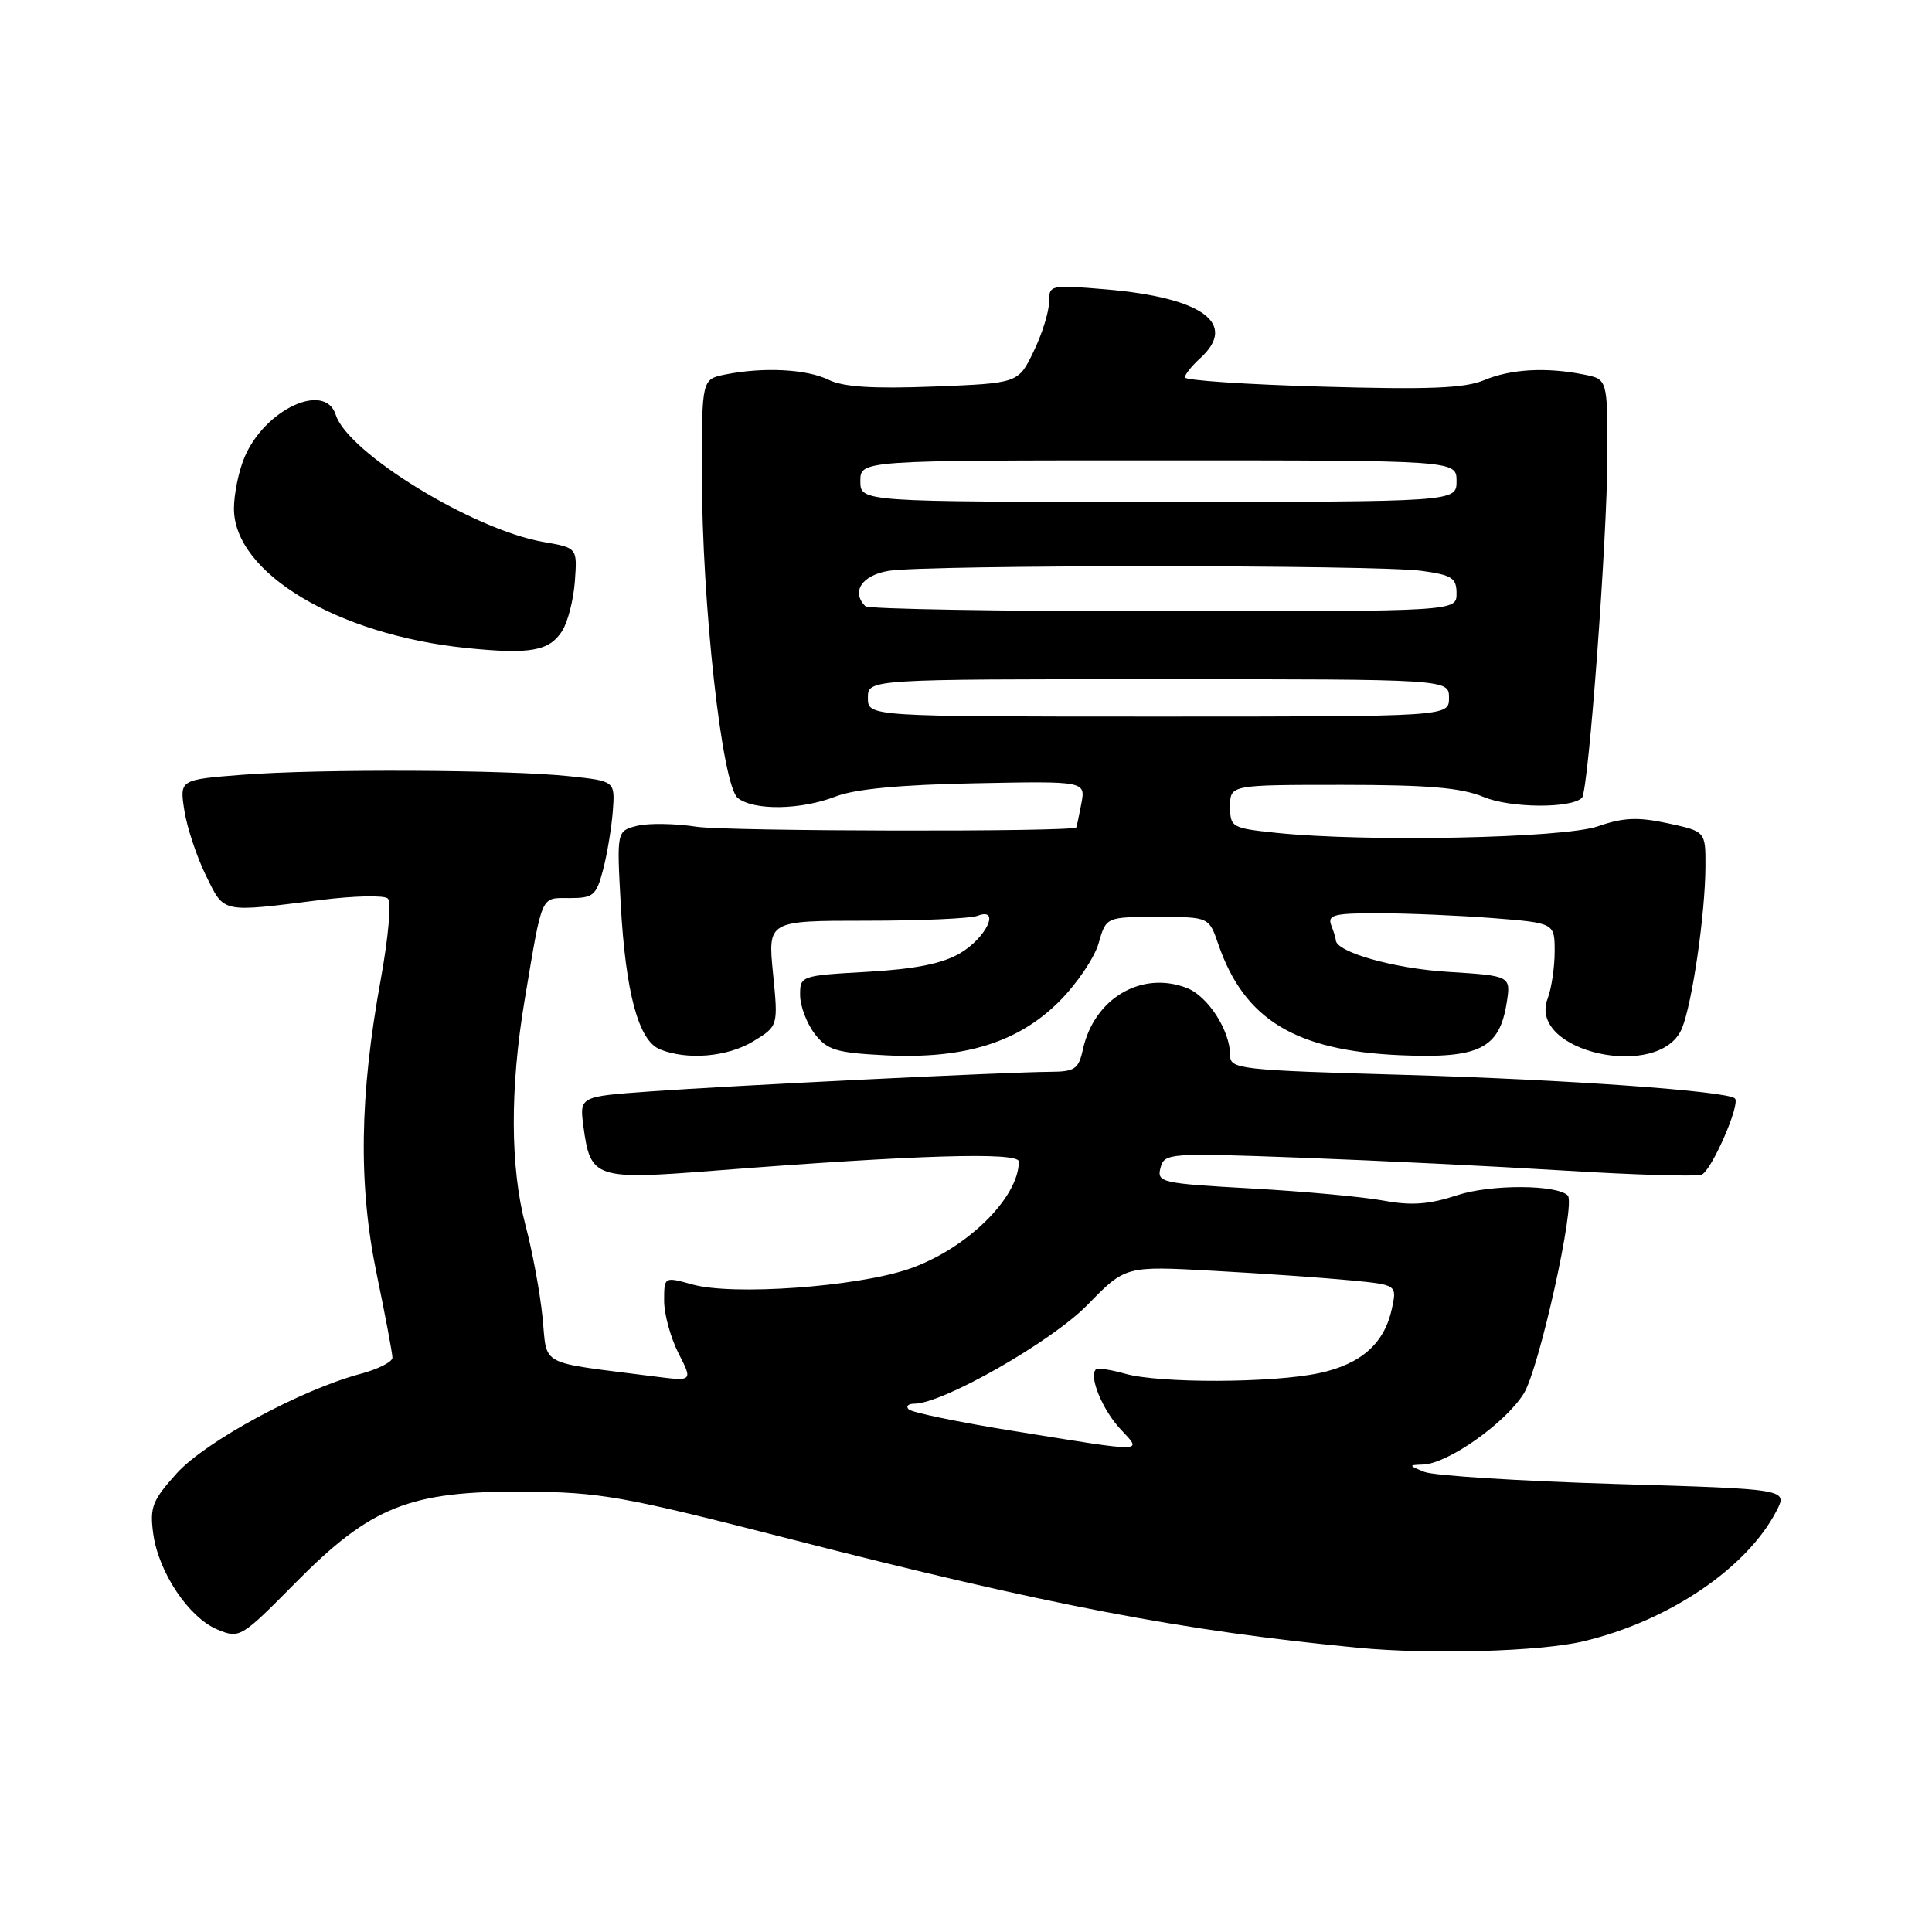 <?xml version="1.0" encoding="UTF-8" standalone="no"?>
<!DOCTYPE svg PUBLIC "-//W3C//DTD SVG 1.1//EN" "http://www.w3.org/Graphics/SVG/1.1/DTD/svg11.dtd" >
<svg xmlns="http://www.w3.org/2000/svg" xmlns:xlink="http://www.w3.org/1999/xlink" version="1.1" viewBox="0 0 256 256">
 <g >
 <path fill="currentColor"
d=" M 209.77 217.49 C 221.05 214.83 231.46 207.81 235.39 200.21 C 236.89 197.31 236.89 197.31 213.96 196.63 C 201.34 196.25 190.00 195.53 188.76 195.04 C 186.63 194.18 186.62 194.12 188.55 194.06 C 191.84 193.96 199.49 188.56 201.92 184.63 C 203.95 181.35 208.80 159.47 207.74 158.41 C 206.28 156.95 197.53 156.92 193.13 158.36 C 189.36 159.60 187.03 159.77 183.34 159.09 C 180.68 158.59 172.82 157.87 165.87 157.48 C 153.86 156.81 153.27 156.68 153.77 154.75 C 154.29 152.79 154.80 152.75 172.40 153.40 C 182.36 153.77 198.08 154.54 207.34 155.11 C 216.59 155.68 224.76 155.92 225.47 155.65 C 226.78 155.15 230.64 146.31 229.89 145.55 C 228.91 144.57 207.57 143.05 186.25 142.43 C 164.17 141.80 163.00 141.67 163.00 139.83 C 163.00 136.54 160.04 131.96 157.21 130.89 C 151.21 128.61 144.97 132.31 143.49 139.05 C 142.92 141.66 142.42 142.00 139.17 142.02 C 133.67 142.04 96.84 143.85 86.14 144.62 C 76.78 145.29 76.78 145.29 77.31 149.28 C 78.23 156.15 78.85 156.36 94.64 155.12 C 121.42 153.03 135.00 152.62 135.00 153.91 C 135.00 158.75 127.95 165.61 120.33 168.18 C 113.35 170.53 97.07 171.69 91.75 170.20 C 88.00 169.16 88.00 169.16 88.00 172.37 C 88.00 174.13 88.86 177.26 89.90 179.31 C 91.81 183.04 91.81 183.04 86.65 182.38 C 71.05 180.38 72.57 181.19 71.88 174.49 C 71.55 171.20 70.53 165.74 69.63 162.36 C 67.60 154.69 67.56 144.18 69.52 132.50 C 71.91 118.26 71.59 119.00 75.48 119.00 C 78.62 119.00 79.01 118.67 79.91 115.25 C 80.45 113.19 81.03 109.70 81.20 107.50 C 81.50 103.50 81.50 103.50 75.50 102.86 C 67.30 101.98 42.34 101.87 32.15 102.66 C 23.79 103.31 23.79 103.31 24.43 107.41 C 24.78 109.66 26.07 113.53 27.28 116.00 C 29.77 121.05 29.17 120.92 42.50 119.25 C 46.90 118.70 50.90 118.61 51.38 119.05 C 51.88 119.51 51.48 124.09 50.47 129.68 C 47.63 145.22 47.47 157.01 49.91 168.80 C 51.06 174.35 52.00 179.34 52.00 179.90 C 52.00 180.46 50.09 181.43 47.75 182.05 C 39.91 184.14 27.24 190.99 23.42 195.22 C 20.19 198.80 19.83 199.71 20.30 203.20 C 20.99 208.32 25.02 214.35 28.81 215.92 C 31.75 217.14 31.94 217.03 39.15 209.73 C 49.17 199.59 54.30 197.55 69.50 197.65 C 79.58 197.72 82.52 198.25 104.50 203.88 C 138.78 212.67 156.80 216.12 180.00 218.34 C 189.50 219.25 204.06 218.84 209.77 217.49 Z  M 99.81 137.98 C 103.12 135.96 103.12 135.96 102.43 128.98 C 101.74 122.00 101.74 122.00 114.79 122.00 C 121.97 122.00 128.59 121.71 129.52 121.35 C 132.63 120.16 130.70 124.27 127.18 126.33 C 124.85 127.69 121.24 128.41 114.94 128.77 C 106.09 129.27 106.00 129.30 106.02 131.89 C 106.03 133.32 106.90 135.61 107.95 136.98 C 109.61 139.14 110.79 139.50 117.31 139.83 C 127.76 140.36 134.91 138.14 140.36 132.69 C 142.68 130.37 145.02 126.91 145.57 124.99 C 146.57 121.50 146.57 121.50 153.38 121.50 C 160.19 121.50 160.19 121.50 161.43 125.11 C 164.86 135.08 171.61 139.21 185.51 139.82 C 195.99 140.28 198.67 138.97 199.64 132.90 C 200.21 129.30 200.21 129.30 191.79 128.77 C 184.67 128.33 177.00 126.14 177.00 124.56 C 177.00 124.34 176.73 123.45 176.39 122.58 C 175.88 121.23 176.80 121.00 182.64 121.01 C 186.41 121.01 193.21 121.30 197.75 121.65 C 206.00 122.30 206.00 122.30 206.00 126.08 C 206.00 128.17 205.58 130.97 205.07 132.32 C 202.37 139.42 220.02 143.29 222.88 136.23 C 224.25 132.85 225.95 121.07 225.98 114.83 C 226.00 110.17 226.00 110.17 220.99 109.09 C 217.01 108.24 215.11 108.32 211.74 109.49 C 207.20 111.07 181.07 111.60 169.15 110.36 C 163.20 109.74 163.00 109.62 163.00 106.86 C 163.00 104.00 163.00 104.00 177.88 104.00 C 189.27 104.00 193.65 104.38 196.60 105.61 C 200.13 107.08 208.19 107.15 209.62 105.71 C 210.48 104.86 212.97 71.27 212.99 60.38 C 213.00 50.25 213.00 50.25 209.88 49.63 C 204.89 48.63 200.19 48.89 196.64 50.38 C 194.08 51.45 189.29 51.64 175.17 51.23 C 165.18 50.95 157.00 50.40 157.00 50.01 C 157.00 49.63 157.90 48.50 159.00 47.50 C 164.09 42.89 159.37 39.43 146.50 38.34 C 139.13 37.72 139.00 37.75 139.00 40.04 C 139.00 41.32 138.08 44.26 136.96 46.57 C 134.93 50.78 134.93 50.78 123.71 51.22 C 115.65 51.53 111.74 51.28 109.80 50.33 C 106.91 48.91 101.19 48.61 96.12 49.62 C 93.00 50.25 93.00 50.25 93.00 62.62 C 93.00 79.97 95.67 104.13 97.77 105.75 C 99.94 107.43 106.11 107.33 110.73 105.54 C 113.27 104.55 119.31 103.98 129.18 103.79 C 143.85 103.50 143.85 103.50 143.28 106.50 C 142.97 108.15 142.66 109.56 142.61 109.64 C 142.15 110.25 96.35 110.17 92.30 109.55 C 89.45 109.11 85.89 109.06 84.41 109.43 C 81.72 110.11 81.72 110.11 82.25 119.83 C 82.90 131.57 84.61 137.89 87.44 139.04 C 91.07 140.51 96.40 140.05 99.81 137.98 Z  M 74.48 83.62 C 75.23 82.45 75.99 79.50 76.17 77.05 C 76.50 72.59 76.50 72.59 72.00 71.81 C 62.76 70.22 46.09 60.02 44.49 54.97 C 43.07 50.51 35.04 54.26 32.38 60.64 C 31.62 62.45 31.00 65.49 31.00 67.39 C 31.00 75.90 44.67 84.11 61.76 85.86 C 70.25 86.73 72.77 86.28 74.48 83.62 Z  M 134.33 189.62 C 127.08 188.46 120.82 187.16 120.41 186.75 C 120.00 186.34 120.33 186.00 121.14 186.00 C 124.93 186.00 139.37 177.76 144.12 172.88 C 149.13 167.74 149.13 167.74 160.81 168.39 C 167.24 168.74 175.34 169.31 178.80 169.64 C 185.11 170.24 185.11 170.24 184.44 173.37 C 183.47 177.99 180.37 180.75 174.83 181.94 C 168.63 183.27 153.59 183.32 149.06 182.02 C 147.17 181.48 145.44 181.23 145.20 181.47 C 144.27 182.40 146.07 186.78 148.43 189.33 C 151.39 192.52 152.19 192.50 134.33 189.62 Z  M 115.00 92.47 C 115.00 90.00 115.00 90.00 153.50 90.00 C 192.00 90.00 192.00 90.00 192.00 92.47 C 192.00 94.95 192.00 94.95 153.50 94.95 C 115.00 94.95 115.00 94.95 115.00 92.47 Z  M 114.67 80.33 C 112.75 78.42 114.19 76.23 117.75 75.64 C 122.70 74.82 182.40 74.82 188.36 75.64 C 192.39 76.19 193.00 76.58 193.00 78.64 C 193.00 81.00 193.00 81.00 154.17 81.00 C 132.81 81.00 115.03 80.70 114.67 80.33 Z  M 114.00 63.75 C 114.00 61.00 114.00 61.00 153.50 61.00 C 193.00 61.00 193.00 61.00 193.00 63.75 C 193.00 66.50 193.00 66.50 153.50 66.50 C 114.00 66.50 114.00 66.50 114.00 63.75 Z "/>
</g>
</svg>